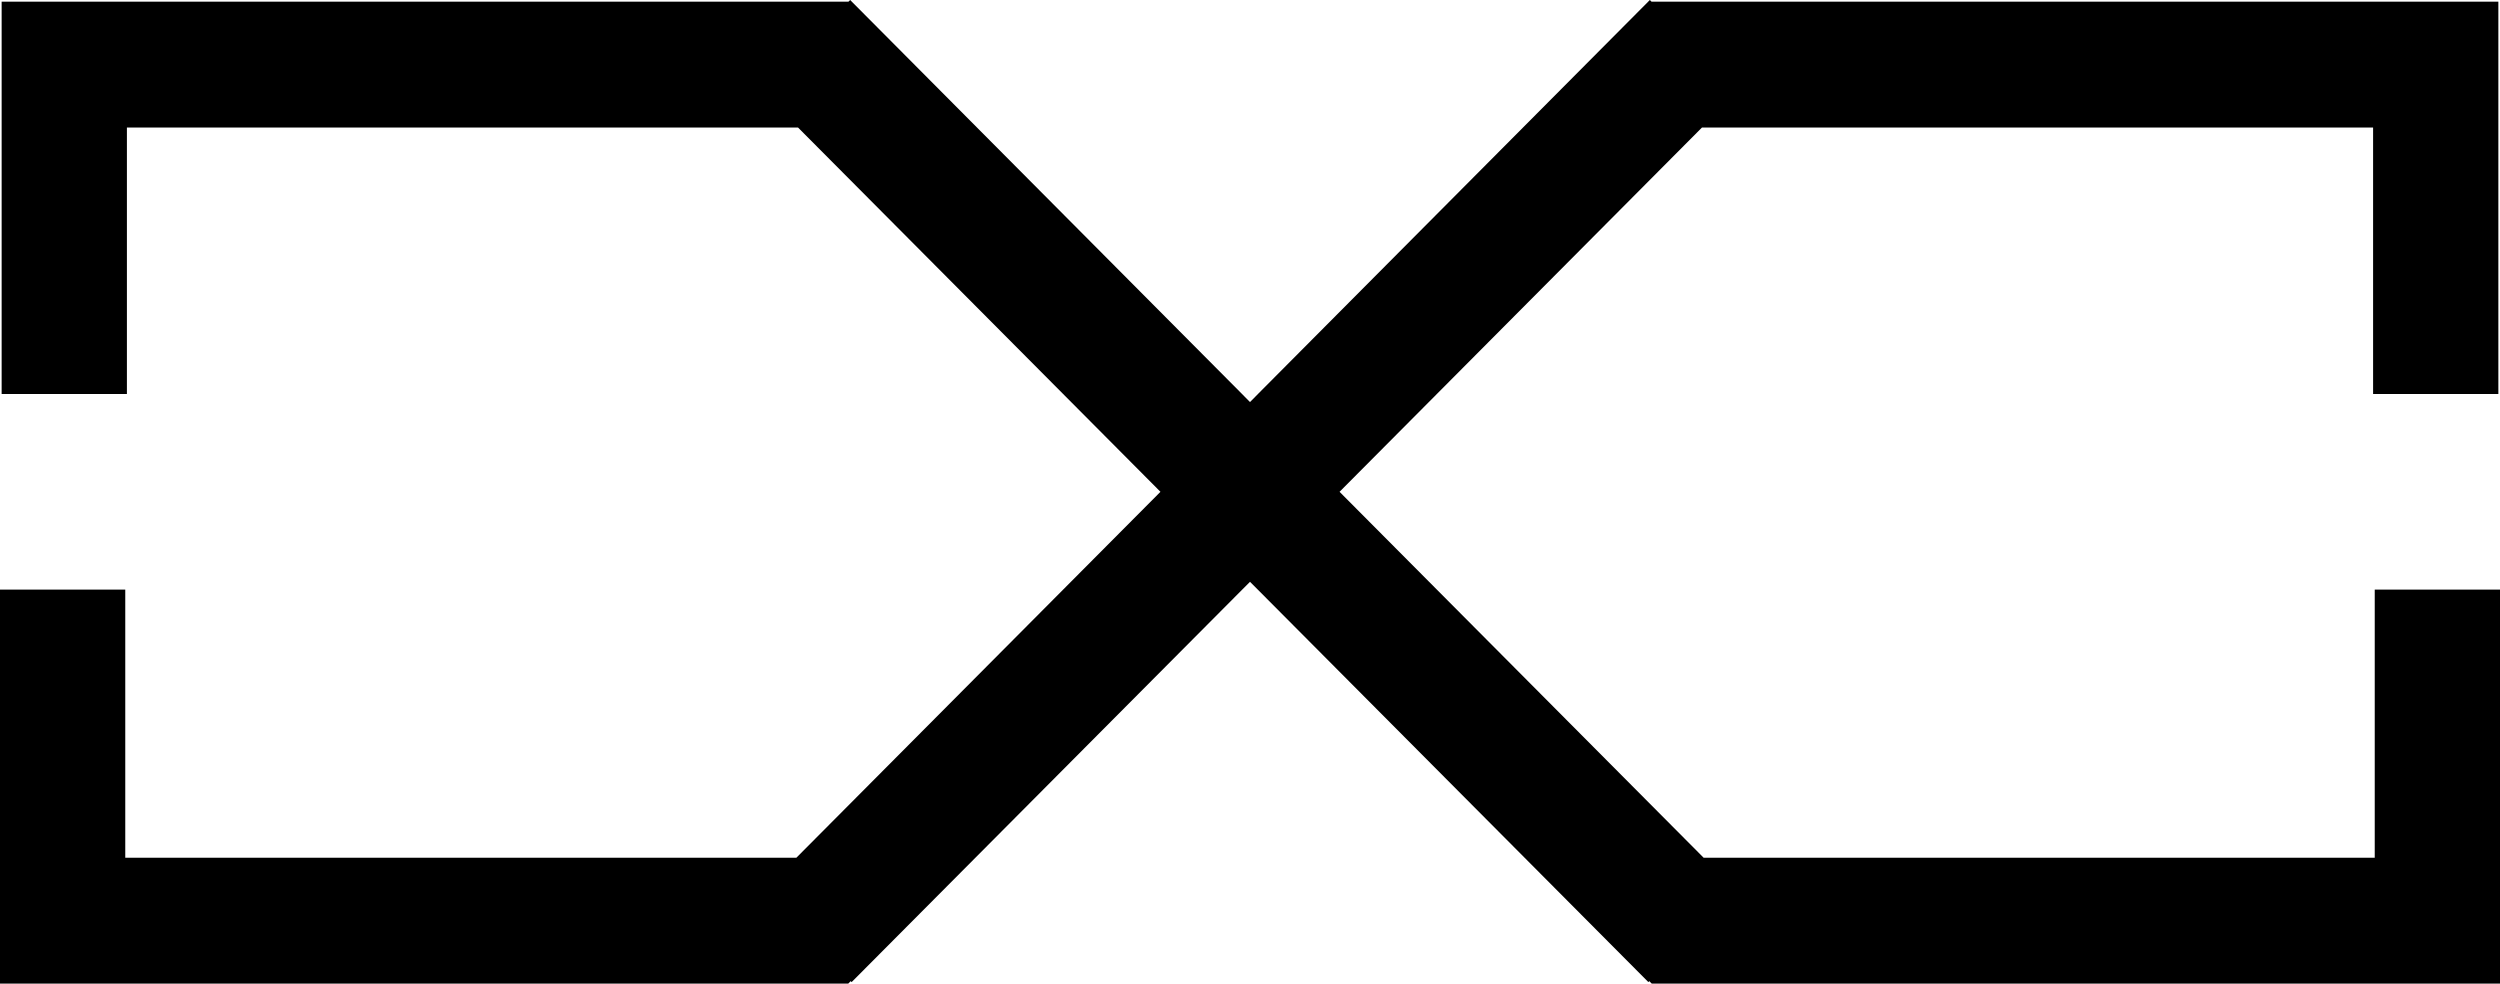 <svg width="122" height="48" viewBox="0 0 122 48" fill="none" xmlns="http://www.w3.org/2000/svg">
<g clip-path="url(#clip0_262_17)">
<path d="M115.887 28.773V41.856H83.136L65.37 24L70.119 19.227L83.056 6.224H115.807V19.227H121.92V0.08H80.593L80.513 0L61.407 19.208L61.389 19.227L61 19.621L60.611 19.227L60.593 19.208L41.487 0L41.407 0.08H0.08V19.227H6.193V6.224H38.944L51.881 19.227L56.63 24L38.864 41.856H6.113V28.773H0V48H41.395L41.514 47.88L41.56 47.926L60.62 28.773L61 28.392L61.38 28.773L80.44 47.926L80.486 47.88L80.605 48H122V28.773H115.887Z" fill="black"/>
</g>
<defs>
<clipPath id="clip0_262_17">
<rect width="122" height="48" fill="white"/>
</clipPath>
</defs>
</svg>

